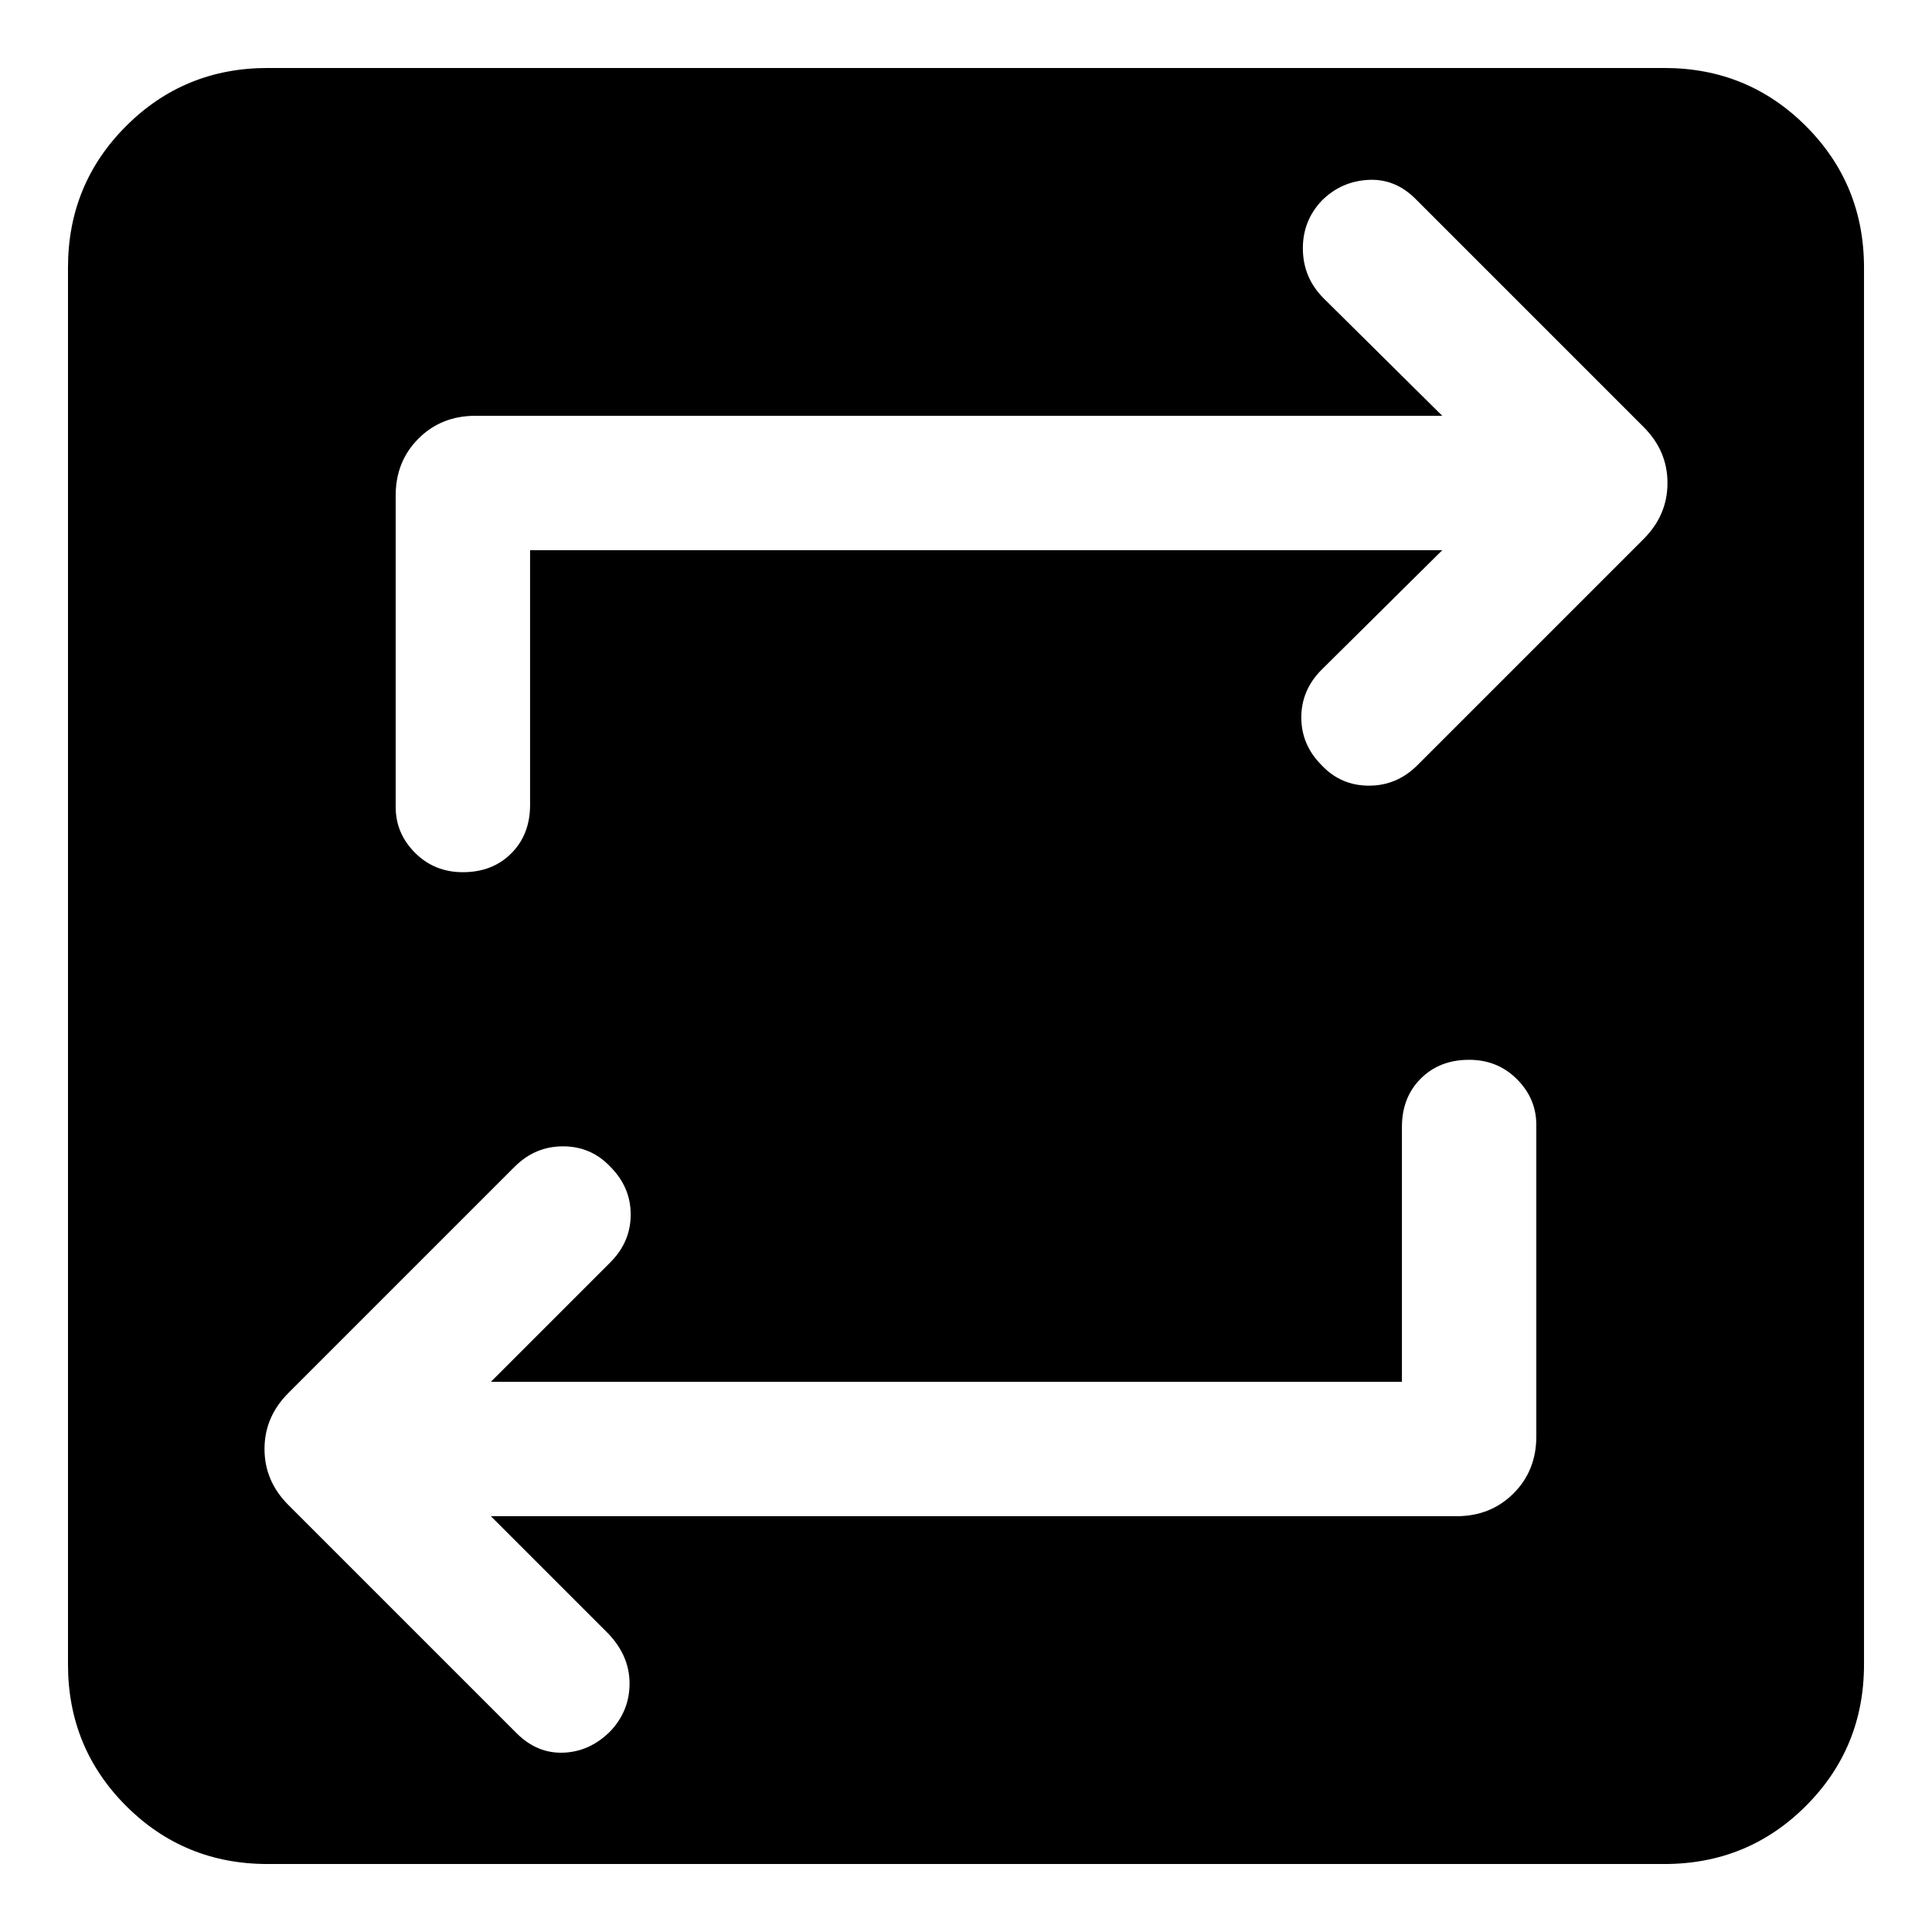 <svg xmlns="http://www.w3.org/2000/svg" width="48" height="48" viewBox="0 96 960 960"><path d="M133.001 1022.22q-41.479 0-70.349-28.872-28.87-28.87-28.87-70.349V229.001q0-41.479 28.87-70.349 28.87-28.87 70.349-28.87h693.998q41.479 0 70.349 28.87 28.87 28.87 28.87 70.349v693.998q0 41.479-28.87 70.349-28.87 28.872-70.349 28.872H133.001Zm563.608-239.611H243.913l59.348-59.348q10.13-10.131 10.13-23.761 0-13.63-10.13-23.761-9.565-10.13-23.478-10.13-13.913 0-24.044 10.13L143.261 788.217Q131.435 800.043 131.435 816t11.826 27.783l113.478 113.478q10.131 10.13 23.261 9.63 13.13-.5 23.261-10.63 9.565-10.131 9.565-23.761 0-13.63-10.565-24.761l-58.348-58.348h479.869q16.957 0 28.283-11.326t11.326-28.283V655q0-13.13-9.63-22.761-9.631-9.63-23.761-9.63-14.696 0-24.044 9.347-9.347 9.348-9.347 24.044v126.609ZM263.391 369.391h453.261l-59.913 59.348q-10.13 10.131-10.13 23.761 0 13.63 10.13 23.761 9.565 10.13 23.478 10.13 13.913 0 24.044-10.13l112.478-112.478q11.826-11.826 11.826-27.783t-11.826-27.783L703.261 194.739q-10.131-10.13-23.544-9.348-13.413.783-22.978 10.348-9.565 10.131-9.348 24.261.218 14.13 10.348 24.261l58.913 58.348H236.218q-16.957 0-28.283 11.326t-11.326 28.283V497q0 13.13 9.63 22.761 9.631 9.63 23.761 9.63 14.696 0 24.044-9.347 9.347-9.348 9.347-24.044V369.391Z"/></svg>